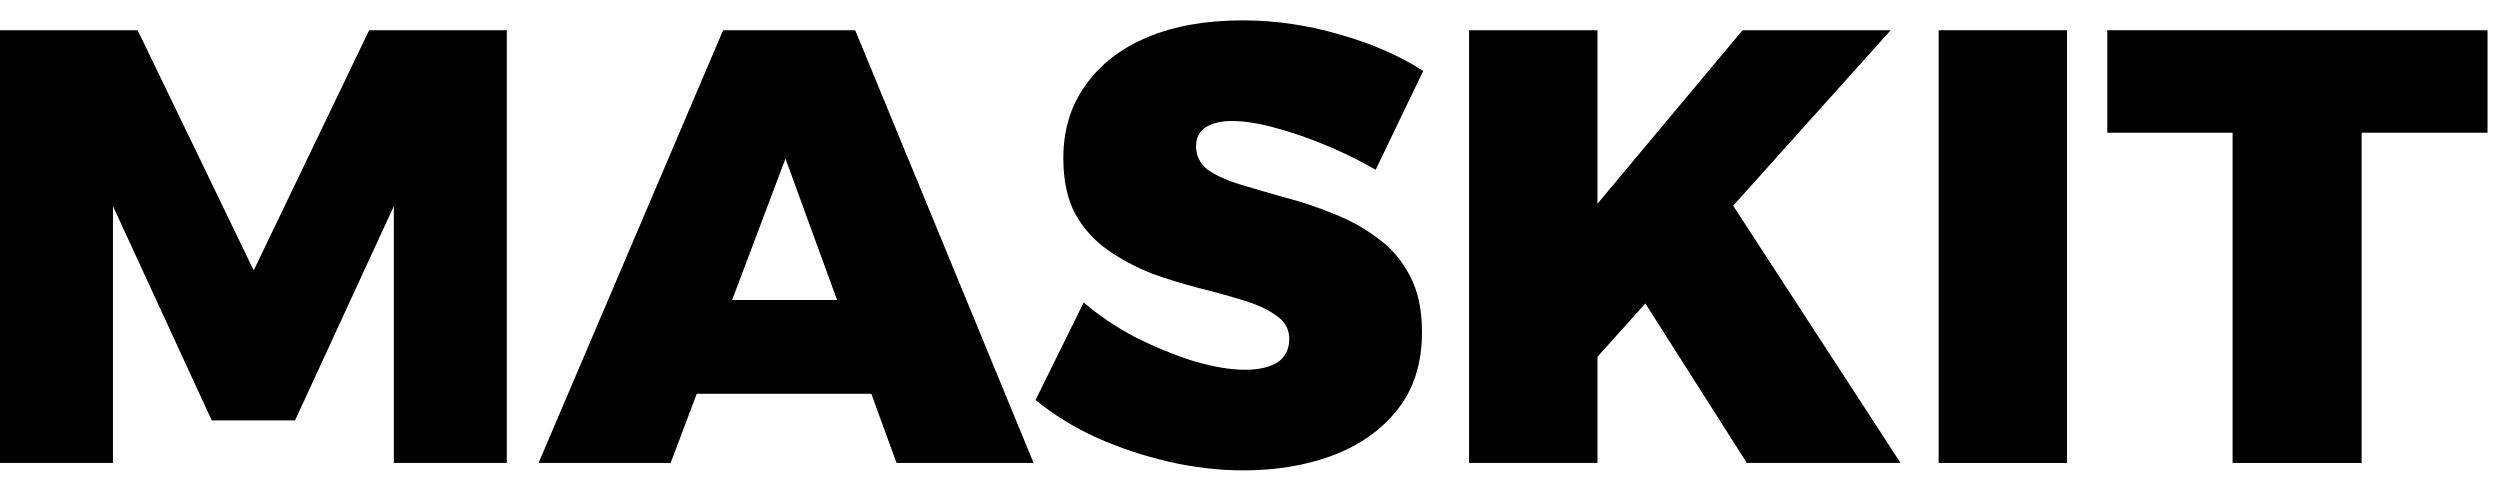 <svg width="81" height="16" viewBox="0 0 81 16" fill="none" xmlns="http://www.w3.org/2000/svg">
<path d="M68.276 0.98H80.596V4.3H76.516V15H72.336V4.3H68.276V0.98Z" fill="black"/>
<path d="M62.812 0.98H66.972V15H62.812V0.98Z" fill="black"/>
<path d="M47.598 0.98H51.758V6.6L56.458 0.98H61.258L51.758 11.56V15H47.598V0.98ZM55.878 6.24L61.578 15H56.598L53.098 9.5L55.878 6.24Z" fill="black"/>
<path d="M44.572 5.5C44.092 5.22 43.566 4.96 42.992 4.72C42.419 4.48 41.859 4.287 41.312 4.14C40.779 3.993 40.312 3.92 39.912 3.92C39.566 3.92 39.285 3.987 39.072 4.12C38.859 4.253 38.752 4.46 38.752 4.74C38.752 5.047 38.879 5.3 39.132 5.5C39.399 5.687 39.752 5.847 40.192 5.98C40.632 6.113 41.112 6.253 41.632 6.4C42.152 6.533 42.672 6.707 43.192 6.92C43.712 7.12 44.185 7.38 44.612 7.7C45.052 8.007 45.406 8.413 45.672 8.92C45.939 9.413 46.072 10.027 46.072 10.76C46.072 11.773 45.806 12.613 45.272 13.28C44.752 13.933 44.052 14.427 43.172 14.76C42.306 15.08 41.346 15.24 40.292 15.24C39.492 15.24 38.685 15.147 37.872 14.96C37.059 14.773 36.279 14.513 35.532 14.18C34.799 13.847 34.139 13.44 33.552 12.96L35.112 9.8C35.592 10.213 36.145 10.587 36.772 10.92C37.412 11.24 38.045 11.5 38.672 11.7C39.312 11.887 39.865 11.98 40.332 11.98C40.785 11.98 41.139 11.9 41.392 11.74C41.645 11.567 41.772 11.313 41.772 10.98C41.772 10.673 41.639 10.427 41.372 10.24C41.105 10.04 40.752 9.873 40.312 9.74C39.886 9.607 39.406 9.473 38.872 9.34C38.352 9.207 37.832 9.047 37.312 8.86C36.806 8.66 36.332 8.407 35.892 8.1C35.452 7.793 35.099 7.4 34.832 6.92C34.579 6.44 34.452 5.84 34.452 5.12C34.452 4.213 34.692 3.427 35.172 2.76C35.652 2.08 36.325 1.56 37.192 1.2C38.059 0.84 39.079 0.66 40.252 0.66C41.319 0.66 42.372 0.813 43.412 1.12C44.452 1.413 45.352 1.807 46.112 2.3L44.572 5.5Z" fill="black"/>
<path d="M23.429 0.98H27.709L33.489 15H29.049L25.449 5.14L21.729 15H17.449L23.429 0.98ZM21.269 9.72H29.369V12.76H21.269V9.72Z" fill="black"/>
<path d="M0 0.98H4.46L8.22 8.76L11.96 0.98H16.42V15H12.76V6.68L9.56 13.62H6.86L3.66 6.68V15H0V0.98Z" fill="black"/>
</svg>
